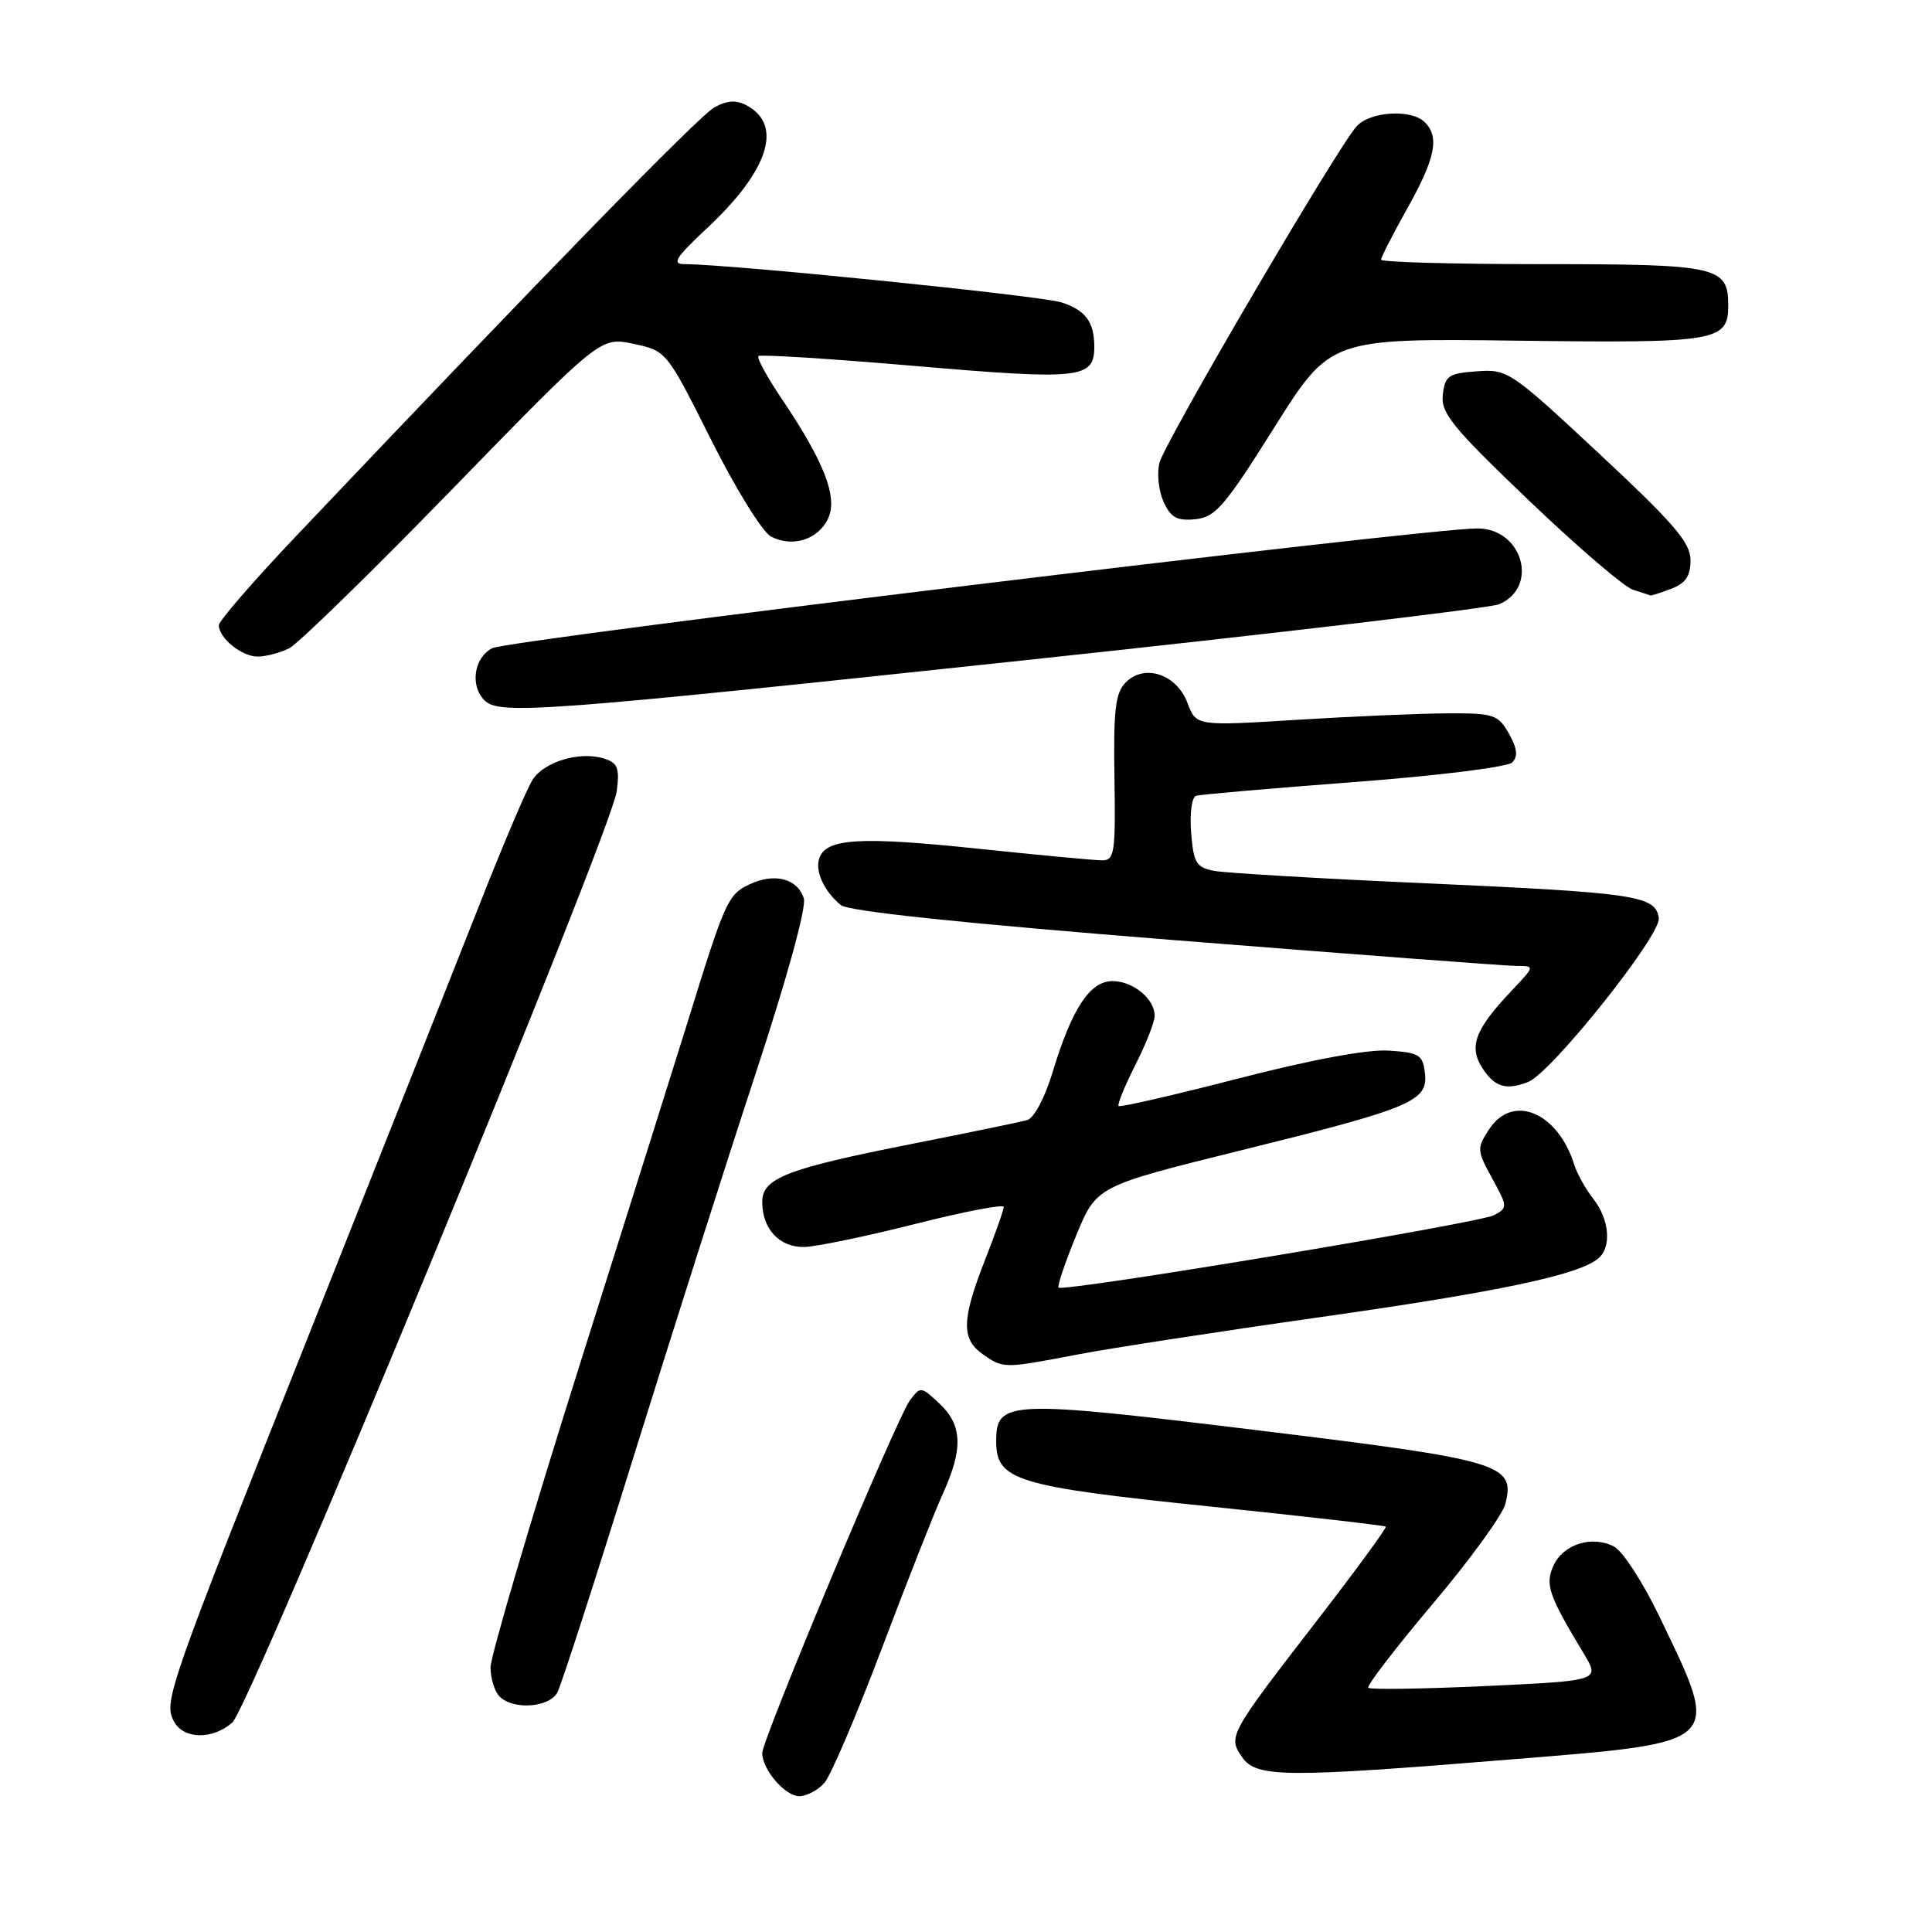 <?xml version="1.0" encoding="UTF-8" standalone="no"?>
<!DOCTYPE svg PUBLIC "-//W3C//DTD SVG 1.1//EN" "http://www.w3.org/Graphics/SVG/1.1/DTD/svg11.dtd" >
<svg xmlns="http://www.w3.org/2000/svg" xmlns:xlink="http://www.w3.org/1999/xlink" version="1.1" viewBox="0 0 256 256">
 <g >
 <path fill="currentColor"
d=" M 109.23 236.25 C 110.08 235.29 113.49 227.30 116.82 218.50 C 120.14 209.70 123.78 200.47 124.90 198.00 C 127.64 191.99 127.54 188.85 124.49 185.99 C 122.04 183.69 121.96 183.68 120.56 185.57 C 118.83 187.90 101.00 230.49 101.00 232.29 C 101.00 234.47 104.03 238.00 105.90 238.00 C 106.89 238.00 108.38 237.21 109.23 236.25 Z  M 200.39 233.12 C 228.51 230.83 228.08 231.24 219.92 214.28 C 217.75 209.75 215.03 205.55 213.89 204.94 C 211.01 203.40 207.14 204.60 205.85 207.44 C 204.70 209.95 205.19 211.36 209.85 219.10 C 212.02 222.70 212.02 222.70 196.90 223.41 C 188.58 223.79 181.57 223.90 181.31 223.64 C 181.06 223.39 184.89 218.39 189.83 212.54 C 194.77 206.69 199.10 200.73 199.46 199.29 C 200.80 193.98 199.11 193.48 166.56 189.51 C 133.56 185.48 132.00 185.55 132.00 190.96 C 132.00 196.16 134.56 196.95 160.14 199.60 C 172.90 200.92 183.47 202.13 183.62 202.29 C 183.78 202.44 179.69 208.02 174.54 214.69 C 162.82 229.86 162.68 230.10 164.60 232.85 C 166.50 235.55 170.21 235.58 200.39 233.12 Z  M 30.78 228.25 C 33.16 226.17 81.03 110.20 81.72 104.85 C 82.12 101.78 81.85 101.09 80.07 100.52 C 76.86 99.50 72.10 100.91 70.56 103.34 C 69.81 104.53 66.71 111.80 63.68 119.50 C 60.65 127.20 50.66 152.40 41.47 175.50 C 22.17 224.00 21.65 225.48 23.05 228.10 C 24.33 230.48 28.15 230.55 30.78 228.25 Z  M 73.86 224.25 C 74.37 223.29 78.92 209.22 83.96 193.00 C 89.01 176.78 96.28 153.93 100.13 142.24 C 104.29 129.60 106.88 120.20 106.51 119.04 C 105.67 116.39 102.59 115.61 99.27 117.20 C 96.44 118.56 96.07 119.38 91.09 135.50 C 89.90 139.35 83.54 159.55 76.96 180.38 C 70.38 201.22 65.00 219.47 65.00 220.93 C 65.00 222.40 65.54 224.14 66.20 224.80 C 68.01 226.61 72.79 226.27 73.86 224.25 Z  M 142.66 179.50 C 146.97 178.67 161.53 176.43 175.00 174.52 C 198.53 171.18 209.08 168.96 211.75 166.78 C 213.57 165.29 213.28 161.63 211.14 158.88 C 210.11 157.57 208.97 155.52 208.60 154.33 C 206.41 147.36 200.44 144.87 197.32 149.63 C 195.67 152.15 195.69 152.43 197.72 156.14 C 199.78 159.90 199.79 160.04 197.96 161.02 C 195.99 162.07 140.90 171.23 140.27 170.61 C 140.08 170.41 141.12 167.30 142.60 163.71 C 145.29 157.17 145.29 157.17 164.39 152.44 C 187.13 146.81 189.24 145.92 188.81 142.19 C 188.53 139.77 188.06 139.47 184.00 139.21 C 181.17 139.03 173.76 140.41 164.04 142.92 C 155.53 145.11 148.42 146.75 148.22 146.55 C 148.03 146.36 149.02 143.92 150.43 141.13 C 151.84 138.35 153.00 135.41 153.00 134.60 C 153.00 132.36 150.13 130.00 147.41 130.00 C 144.43 130.00 142.04 133.62 139.50 141.99 C 138.45 145.46 137.03 148.15 136.10 148.42 C 135.22 148.67 128.43 150.07 121.00 151.54 C 104.24 154.85 101.00 156.10 101.00 159.26 C 101.00 162.87 103.31 165.32 106.62 165.23 C 108.23 165.18 114.82 163.81 121.27 162.18 C 127.72 160.55 133.00 159.53 133.00 159.92 C 133.00 160.31 131.88 163.49 130.50 167.00 C 127.42 174.86 127.36 177.44 130.22 179.44 C 132.95 181.35 132.99 181.35 142.66 179.50 Z  M 202.48 143.37 C 205.53 142.20 220.13 123.90 219.80 121.65 C 219.37 118.66 216.81 118.29 188.50 117.02 C 174.75 116.41 162.31 115.67 160.85 115.39 C 158.51 114.94 158.15 114.34 157.83 110.32 C 157.63 107.78 157.92 105.62 158.48 105.45 C 159.04 105.27 168.45 104.46 179.39 103.63 C 190.42 102.80 199.76 101.64 200.37 101.03 C 201.17 100.23 201.05 99.19 199.94 97.21 C 198.52 94.70 197.94 94.50 191.96 94.52 C 188.41 94.53 179.43 94.91 172.00 95.37 C 158.50 96.21 158.50 96.21 157.35 93.15 C 155.92 89.33 151.66 87.91 149.17 90.42 C 147.79 91.80 147.53 94.01 147.67 103.05 C 147.83 112.98 147.68 114.00 146.05 114.00 C 145.07 114.00 137.62 113.30 129.50 112.45 C 114.11 110.83 109.56 111.09 108.59 113.63 C 107.93 115.34 109.15 118.05 111.40 119.92 C 112.40 120.75 127.42 122.33 155.71 124.58 C 179.24 126.45 199.60 127.99 200.95 127.99 C 203.39 128.00 203.39 128.00 200.32 131.25 C 195.42 136.42 194.57 138.69 196.45 141.57 C 198.08 144.05 199.56 144.49 202.48 143.37 Z  M 135.66 87.50 C 169.12 83.93 197.47 80.58 198.66 80.06 C 203.98 77.75 201.71 69.99 195.73 70.02 C 188.48 70.05 67.25 84.80 65.21 85.89 C 62.79 87.18 62.26 90.86 64.20 92.80 C 66.14 94.74 71.80 94.32 135.66 87.50 Z  M 38.32 85.90 C 39.52 85.29 49.29 75.75 60.03 64.71 C 79.57 44.63 79.57 44.63 83.94 45.56 C 88.32 46.50 88.32 46.50 94.21 58.24 C 97.44 64.70 101.01 70.47 102.14 71.08 C 104.98 72.60 108.45 71.50 109.74 68.68 C 111.02 65.86 109.22 61.21 103.62 52.90 C 101.66 49.99 100.25 47.42 100.49 47.18 C 100.73 46.94 110.16 47.54 121.45 48.51 C 143.14 50.37 145.00 50.17 145.00 45.96 C 145.00 42.67 143.85 41.11 140.66 40.07 C 137.94 39.19 96.68 35.00 90.69 35.00 C 88.97 35.00 89.52 34.13 93.67 30.25 C 101.85 22.61 103.80 16.57 98.94 13.97 C 97.55 13.22 96.35 13.30 94.67 14.22 C 92.63 15.34 72.16 36.32 39.25 71.02 C 33.61 76.96 29.00 82.28 29.00 82.84 C 29.00 84.55 32.03 87.00 34.14 87.00 C 35.23 87.00 37.11 86.50 38.32 85.90 Z  M 221.43 78.02 C 223.35 77.30 224.00 76.34 224.00 74.22 C 224.00 71.90 221.85 69.40 211.94 60.15 C 200.16 49.16 199.77 48.90 195.69 49.20 C 191.93 49.47 191.47 49.79 191.18 52.30 C 190.90 54.73 192.41 56.58 202.57 66.30 C 209.01 72.46 215.23 77.79 216.39 78.15 C 217.55 78.51 218.58 78.85 218.68 78.90 C 218.79 78.96 220.02 78.56 221.43 78.02 Z  M 168.84 56.66 C 176.28 44.83 176.28 44.83 201.01 45.14 C 227.58 45.48 229.00 45.24 229.00 40.45 C 229.00 35.31 227.59 35.00 204.43 35.00 C 192.64 35.00 183.00 34.74 183.00 34.41 C 183.00 34.09 184.57 31.01 186.50 27.57 C 190.20 20.95 190.76 18.16 188.80 16.20 C 187.02 14.42 181.54 14.75 179.75 16.75 C 177.10 19.71 154.32 58.61 153.63 61.33 C 153.28 62.73 153.53 65.06 154.18 66.49 C 155.14 68.59 155.95 69.04 158.39 68.80 C 161.05 68.53 162.27 67.12 168.84 56.66 Z "/>
</g>
</svg>